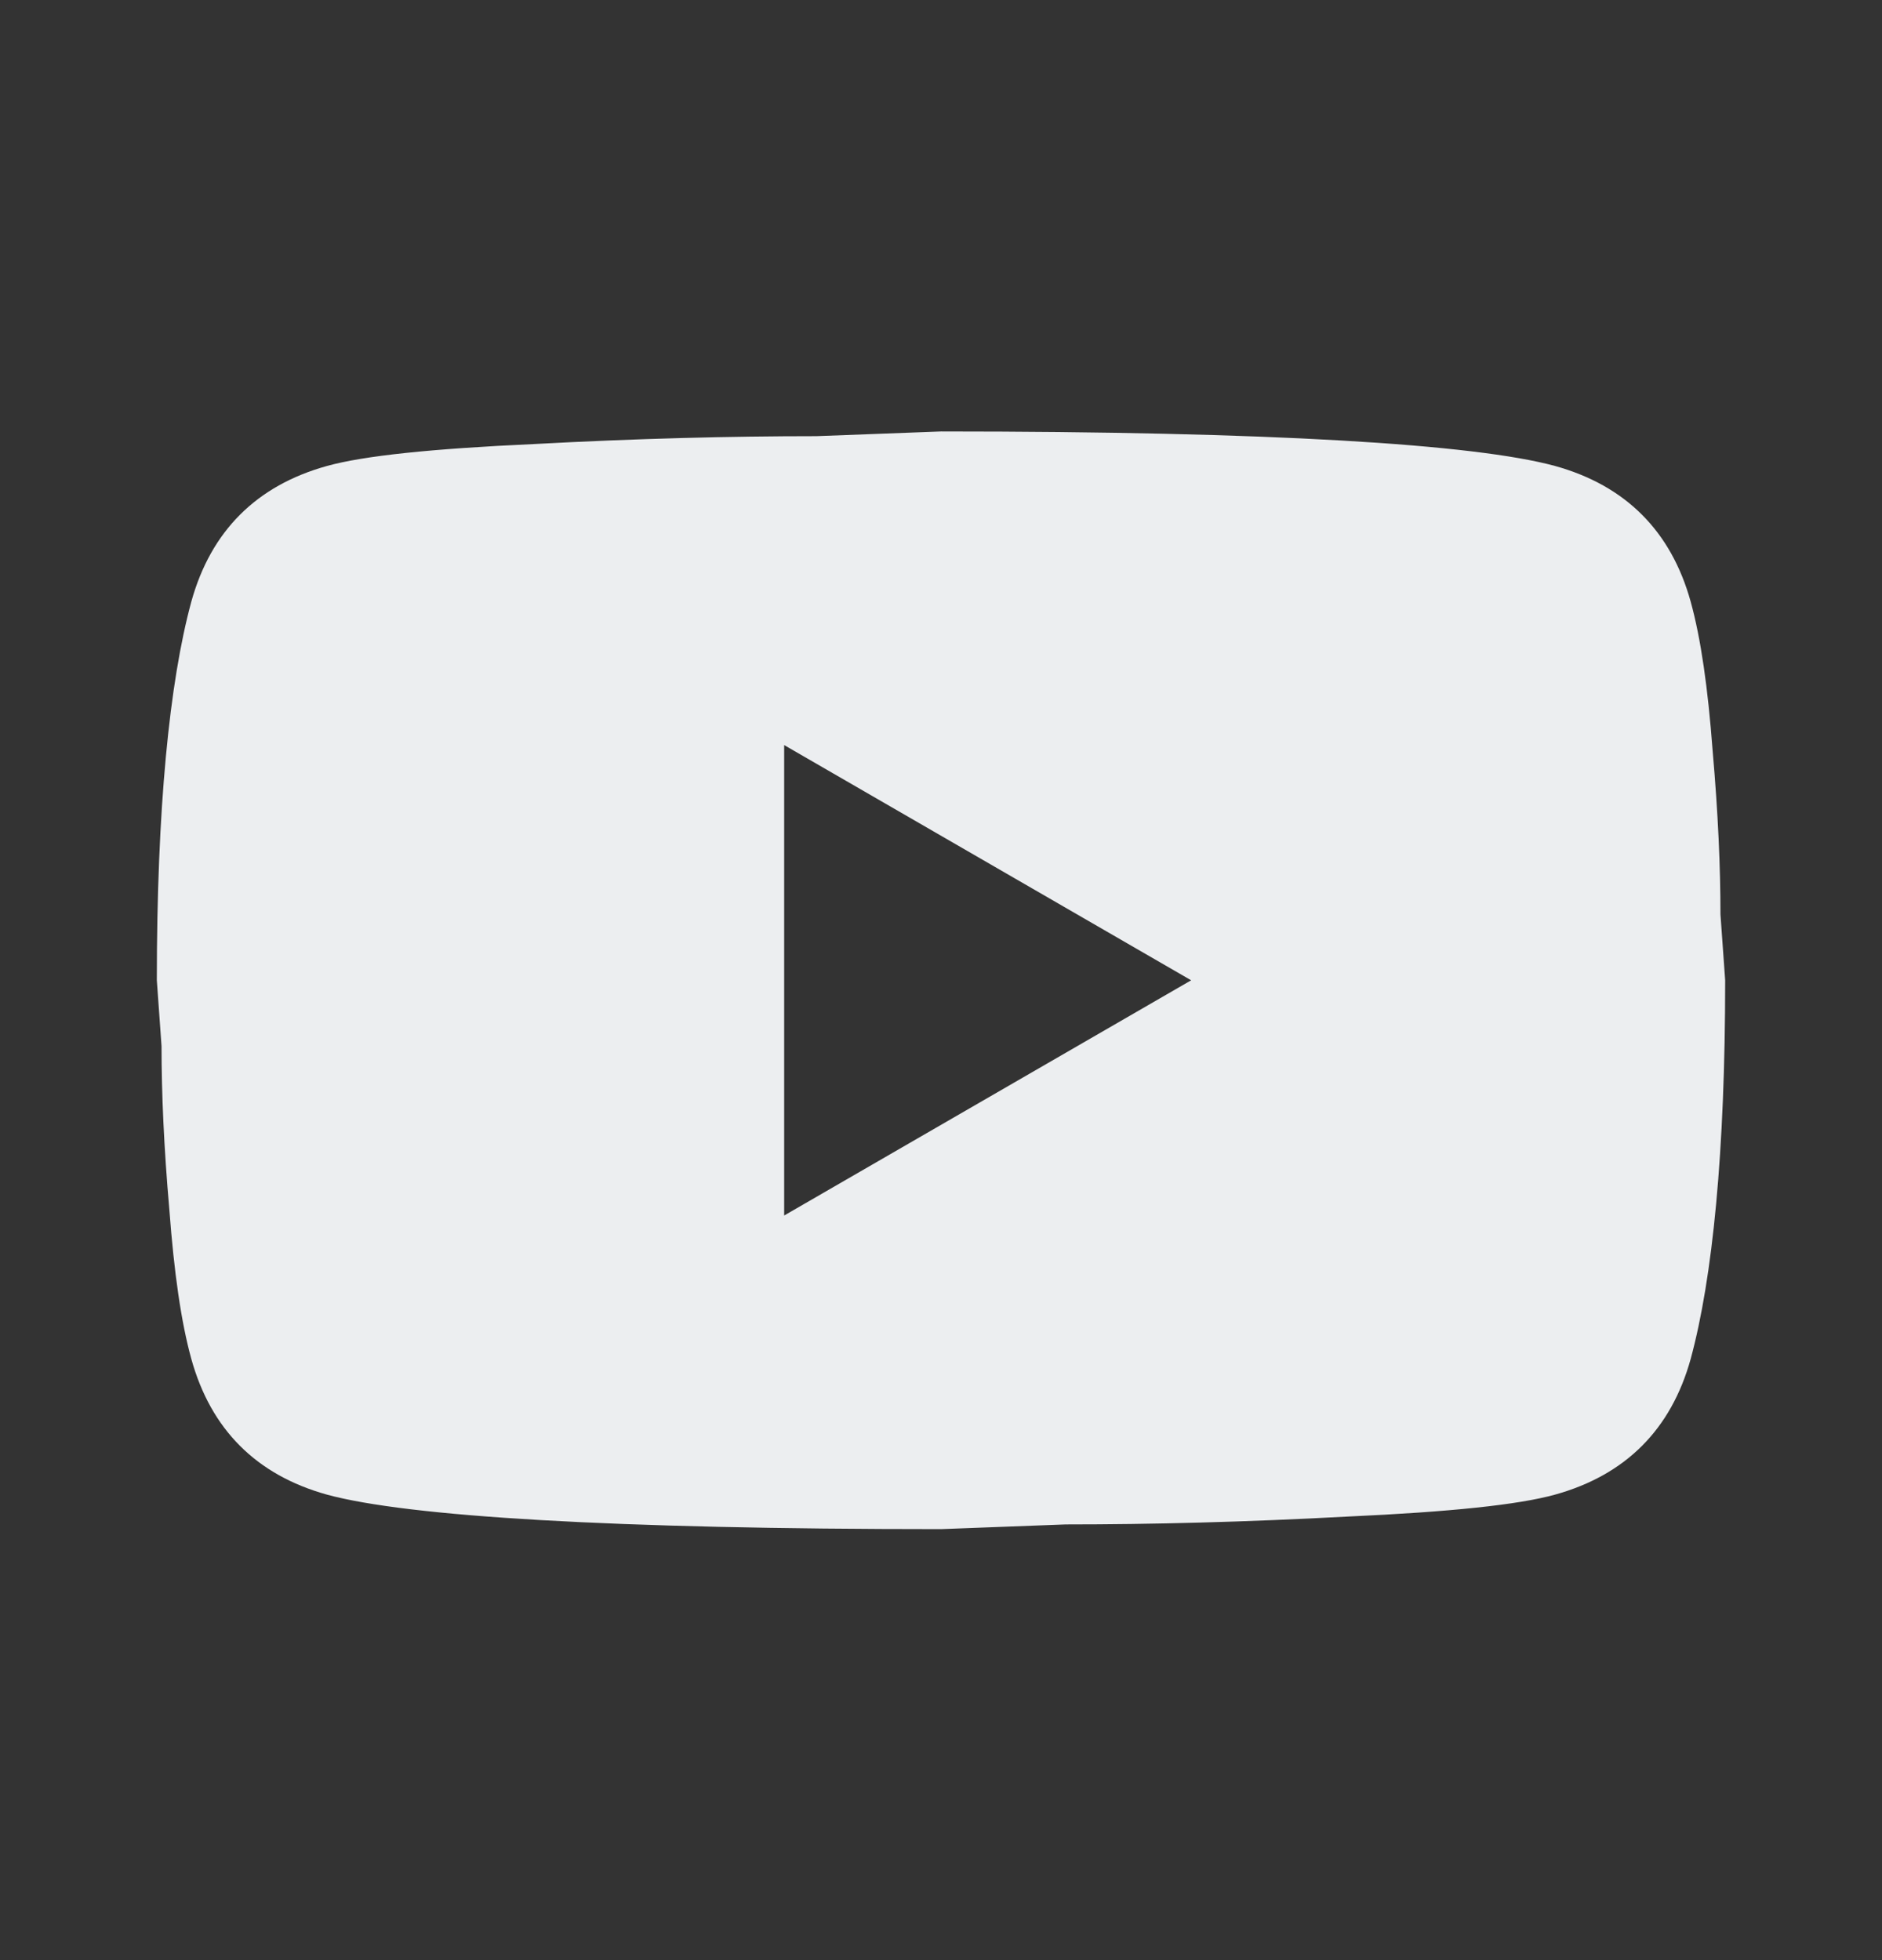 <svg width="24" height="25" viewBox="0 0 24 25" fill="none" xmlns="http://www.w3.org/2000/svg">
<rect x="0" y="0" width="24" height="25" fill="#333333" stroke="none"/>
<path d="M10 15.503L15.19 12.503L10 9.503V15.503ZM21.56 7.673C21.69 8.143 21.78 8.773 21.84 9.573C21.91 10.373 21.94 11.063 21.94 11.663L22 12.503C22 14.693 21.84 16.303 21.56 17.333C21.31 18.233 20.73 18.813 19.83 19.063C19.36 19.193 18.5 19.283 17.18 19.343C15.88 19.413 14.69 19.443 13.59 19.443L12 19.503C7.81 19.503 5.2 19.343 4.17 19.063C3.27 18.813 2.69 18.233 2.44 17.333C2.31 16.863 2.22 16.233 2.16 15.433C2.09 14.633 2.06 13.943 2.06 13.343L2 12.503C2 10.313 2.16 8.703 2.44 7.673C2.69 6.773 3.27 6.193 4.17 5.943C4.64 5.813 5.5 5.723 6.82 5.663C8.12 5.593 9.31 5.563 10.41 5.563L12 5.503C16.19 5.503 18.8 5.663 19.83 5.943C20.73 6.193 21.31 6.773 21.56 7.673Z" fill="#ECEEF0"/>
</svg>
